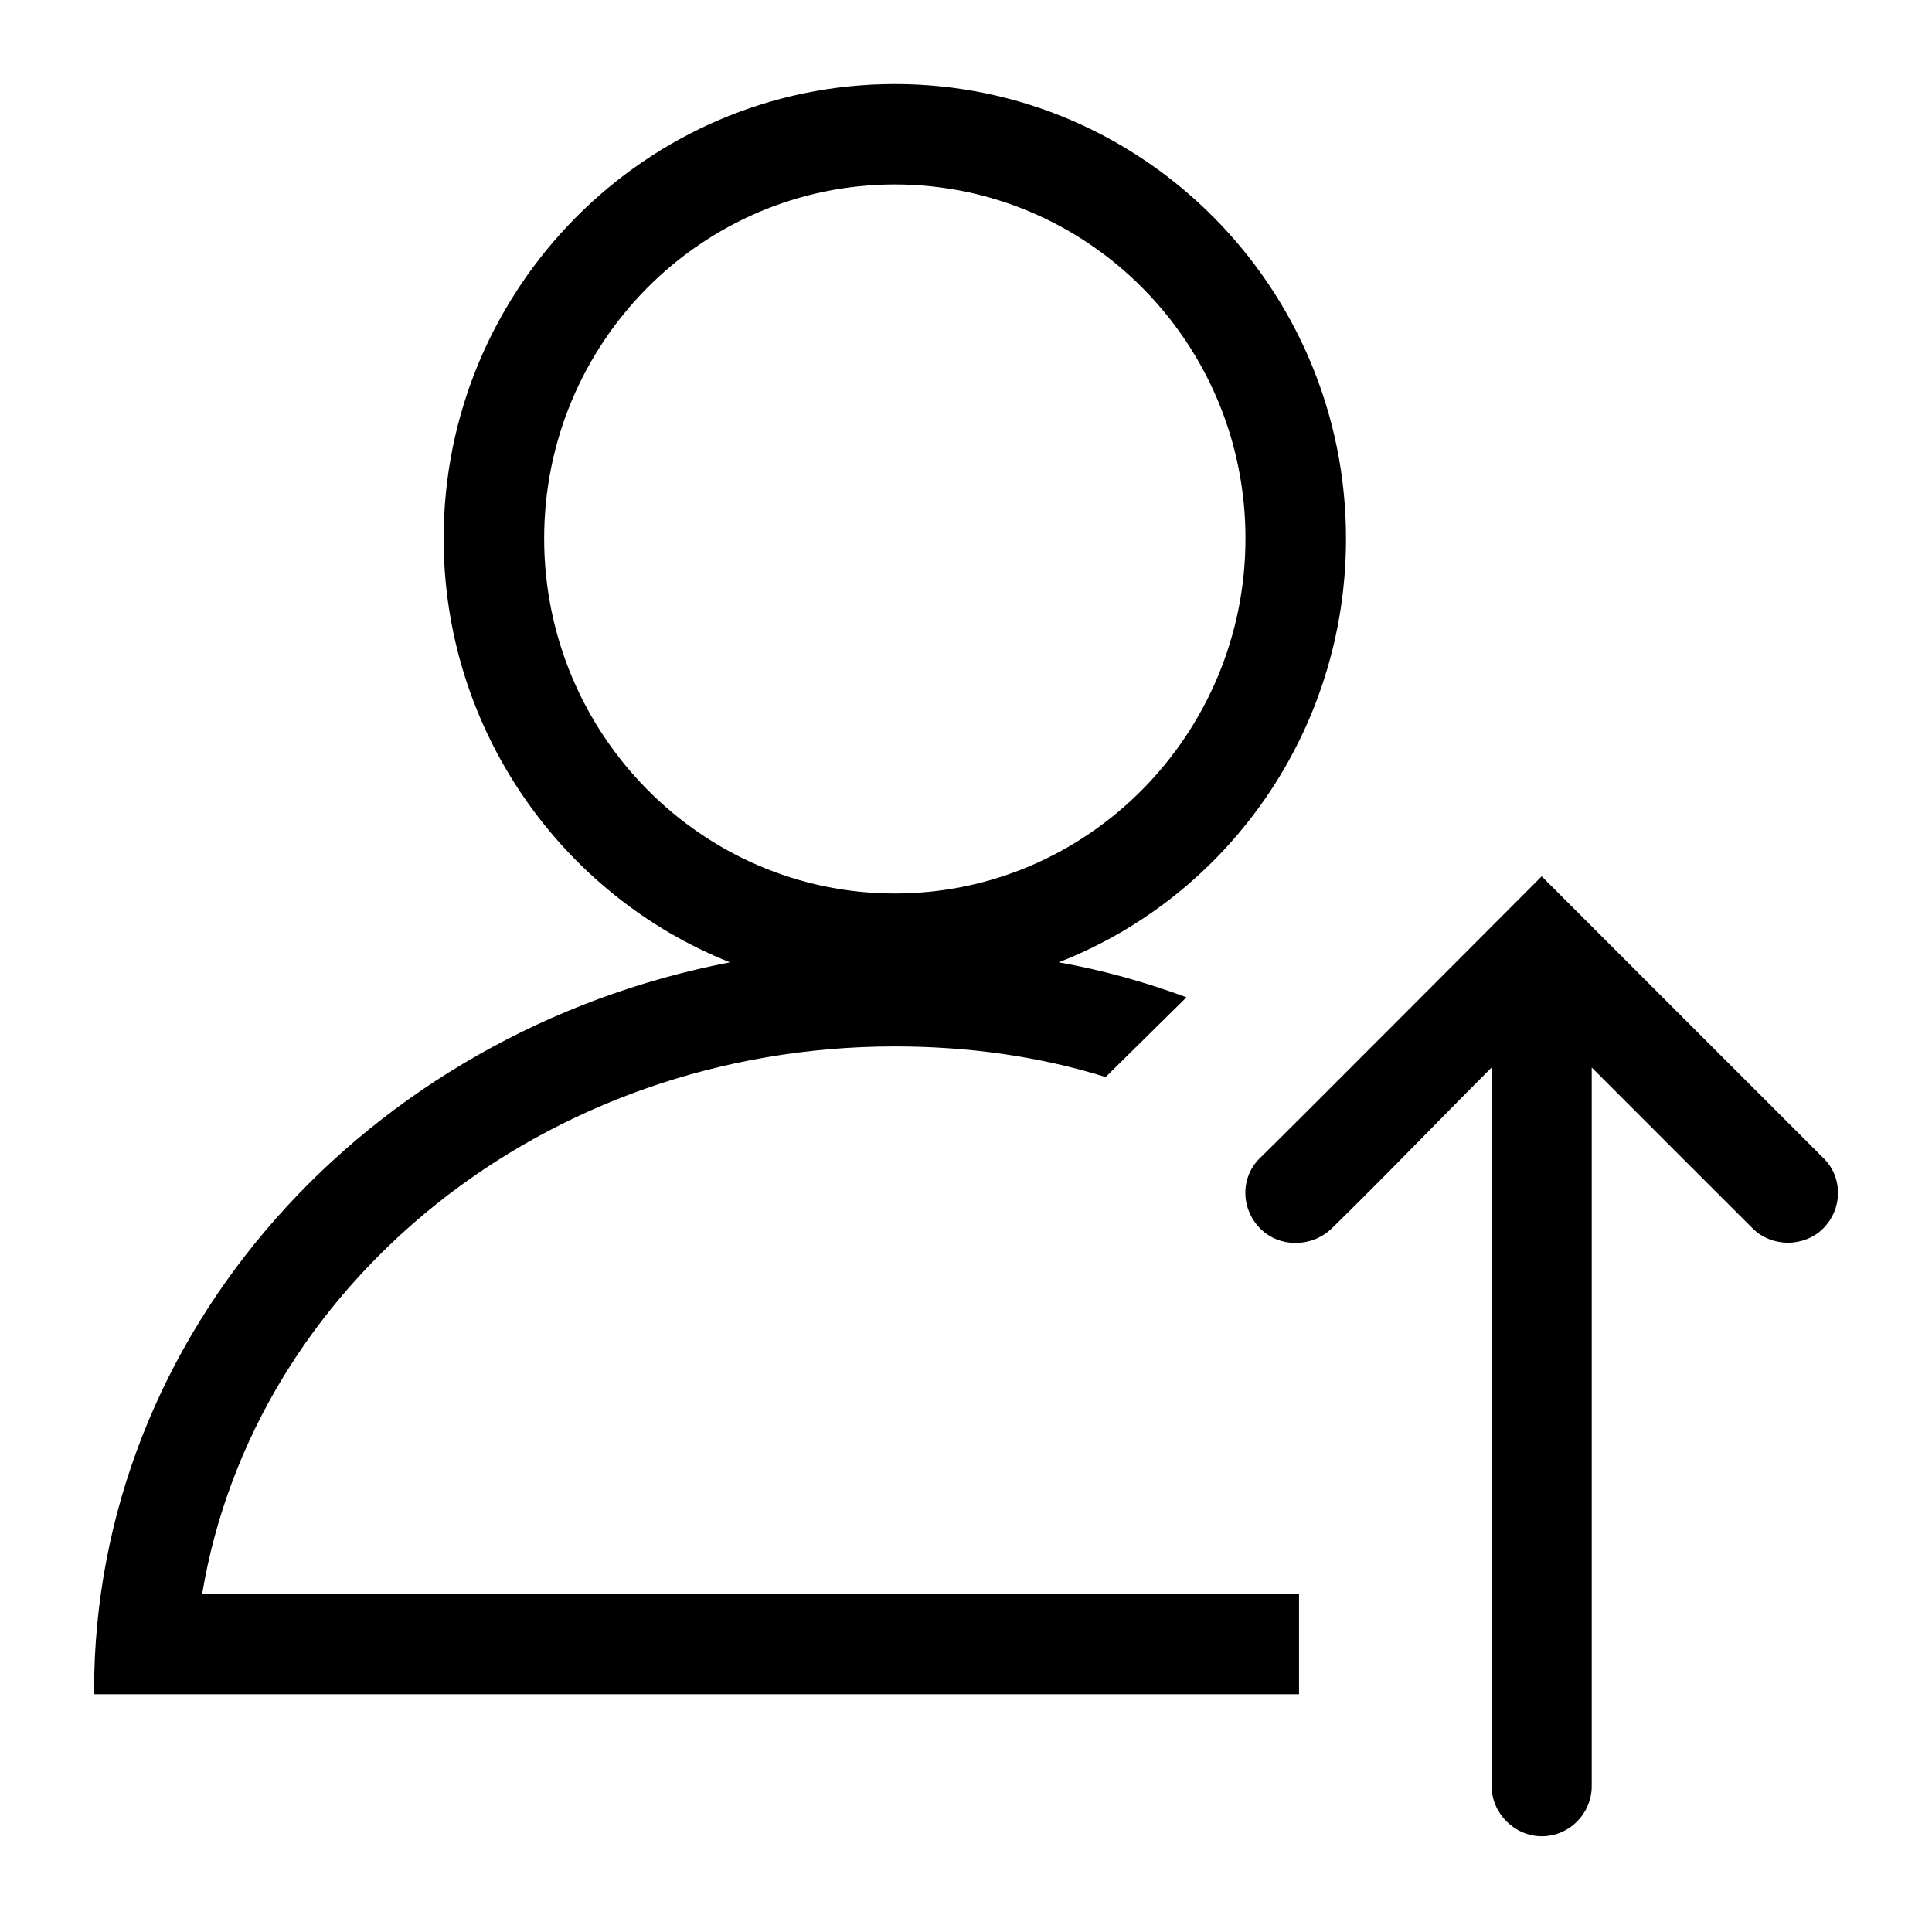 <?xml version="1.0" encoding="utf-8"?>
<!-- Generator: Adobe Illustrator 19.2.1, SVG Export Plug-In . SVG Version: 6.00 Build 0)  -->
<svg version="1.1" id="Layer_1" xmlns="http://www.w3.org/2000/svg" xmlns:xlink="http://www.w3.org/1999/xlink" x="0px" y="0px"
	 viewBox="0 0 32 32" style="enable-background:new 0 0 32 32;" xml:space="preserve">
<path d="M14.821,17.332c1.212,0,2.388,0.163,3.492,0.507l1.339-1.321c-0.688-0.253-1.393-0.452-2.117-0.579
	c2.786-1.086,4.759-3.818,4.759-7.02c0-4.144-3.347-7.527-7.473-7.527c-4.126,0-7.473,3.384-7.473,7.527
	c0,3.184,1.972,5.917,4.741,7.02C6.082,17.097,1.558,22.073,1.558,28.008v0.054h19.958v-1.665H3.349
	C4.2,21.277,9.013,17.332,14.821,17.332z M9.013,8.918c0-3.239,2.606-5.863,5.808-5.863c3.203,0,5.808,2.624,5.808,5.863
	c0,3.239-2.606,5.881-5.808,5.881C11.618,14.799,9.013,12.157,9.013,8.918z M23.081,19.322 M23.047,19.355 M23.05,19.358
	c-0.33,0.333-0.661,0.665-0.997,0.993c-0.332,0.315-0.862,0.315-1.177,0c-0.332-0.332-0.332-0.862,0-1.177
	c0.296-0.281,4.658-4.66,4.659-4.659c0,0,4.659,4.659,4.659,4.659c0.332,0.315,0.332,0.846,0,1.177
	c-0.149,0.149-0.365,0.232-0.58,0.232c-0.215,0-0.431-0.083-0.58-0.232c-0.891-0.889-1.78-1.78-2.67-2.67c0,0,0,11.904,0,11.904
	c0,0.448-0.365,0.829-0.829,0.829c-0.448,0-0.829-0.381-0.829-0.829c0,0,0-11.904,0-11.904C24.15,18.236,23.602,18.799,23.05,19.358
	z"/>
</svg>
